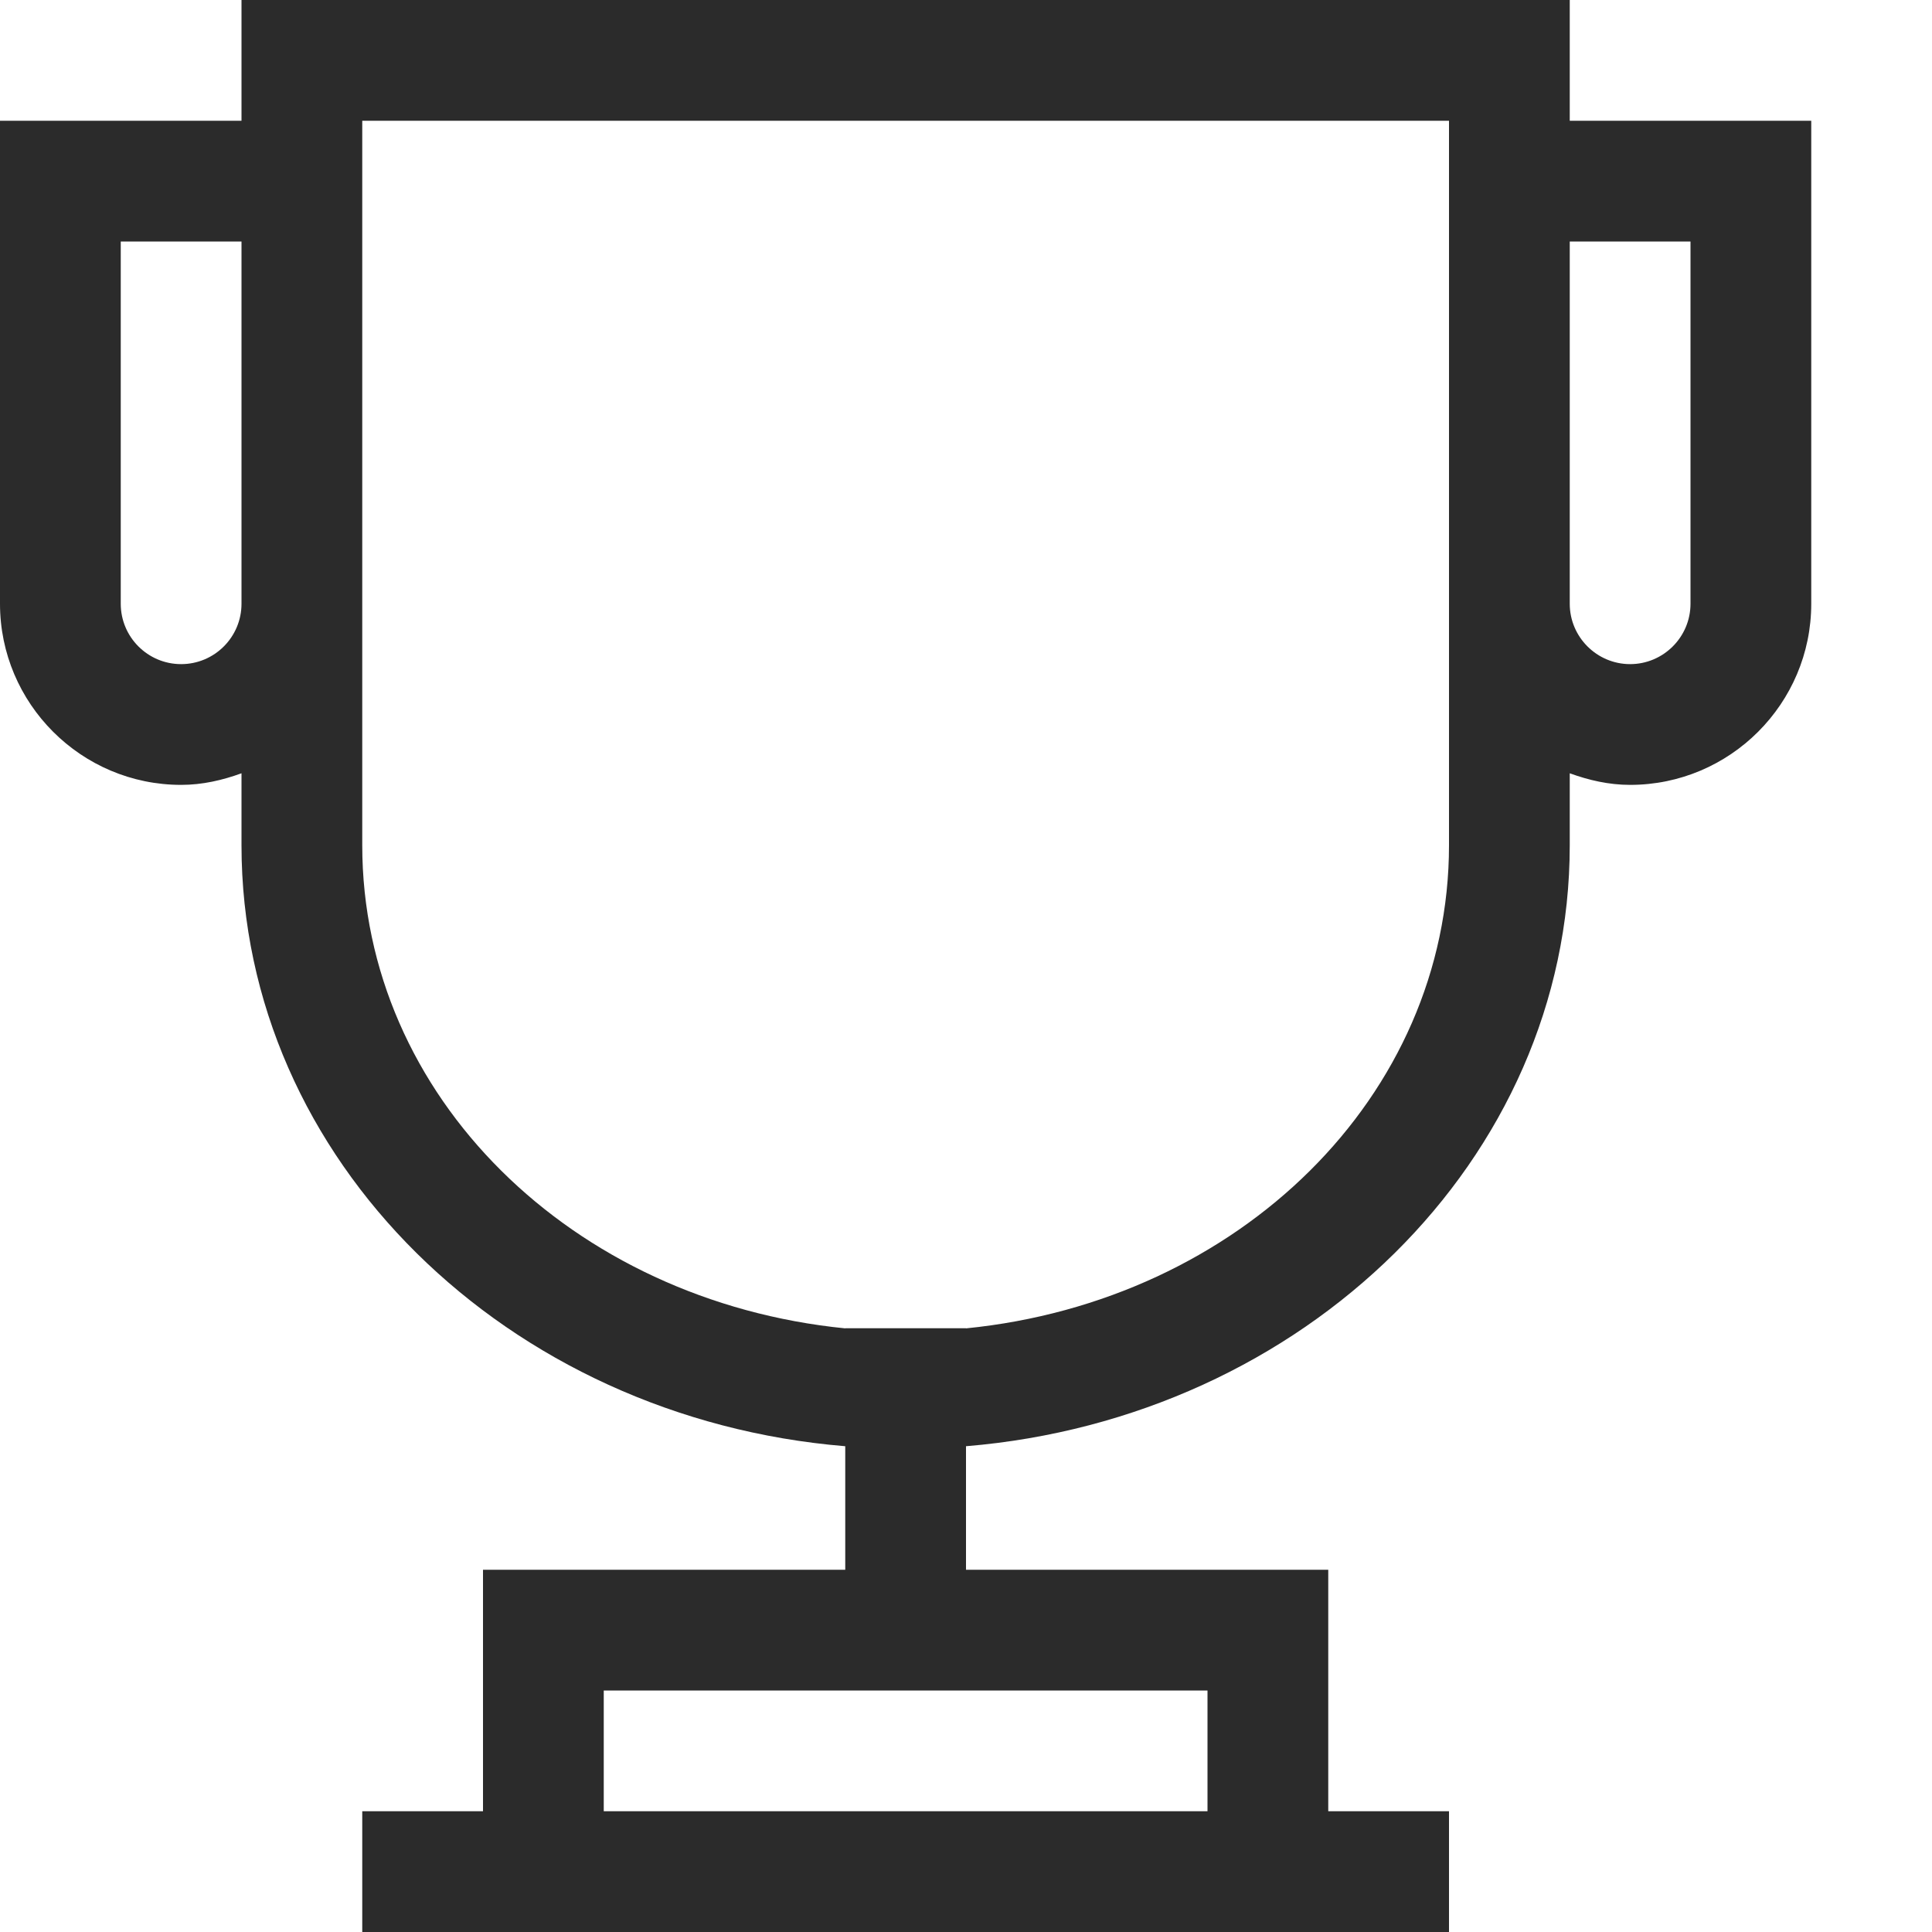 <svg xmlns="http://www.w3.org/2000/svg" viewBox="0 0 16 16" enable-background="new 0 0 16 16"><style type="text/css">.fill-2B2B2B{fill:#2B2B2B;}</style><g id="outline"><path class="fill-2B2B2B" d="M13 1v-1h-11v1h-2v4c0 .827.673 1.5 1.5 1.5.177 0 .343-.039.5-.096v.596c0 2.603 2.201 4.746 5 4.977v1.023h-3v2h-1v1h9v-1h-1v-2h-3v-1.023c2.799-.231 5-2.374 5-4.977v-.596c.157.057.323.096.5.096.827 0 1.5-.673 1.5-1.5v-4h-2zm-11.5 4.5c-.276 0-.5-.224-.5-.5v-3h1v3c0 .276-.224.5-.5.5zm8.5 8.5v1h-5v-1h5zm2-7c0 2.078-1.737 3.775-4 4.001v-.001h-1v.001c-2.264-.226-4-1.923-4-4.001v-6h9v6zm2-2c0 .276-.225.5-.5.5s-.5-.224-.5-.5v-3h1v3z"/></g></svg>